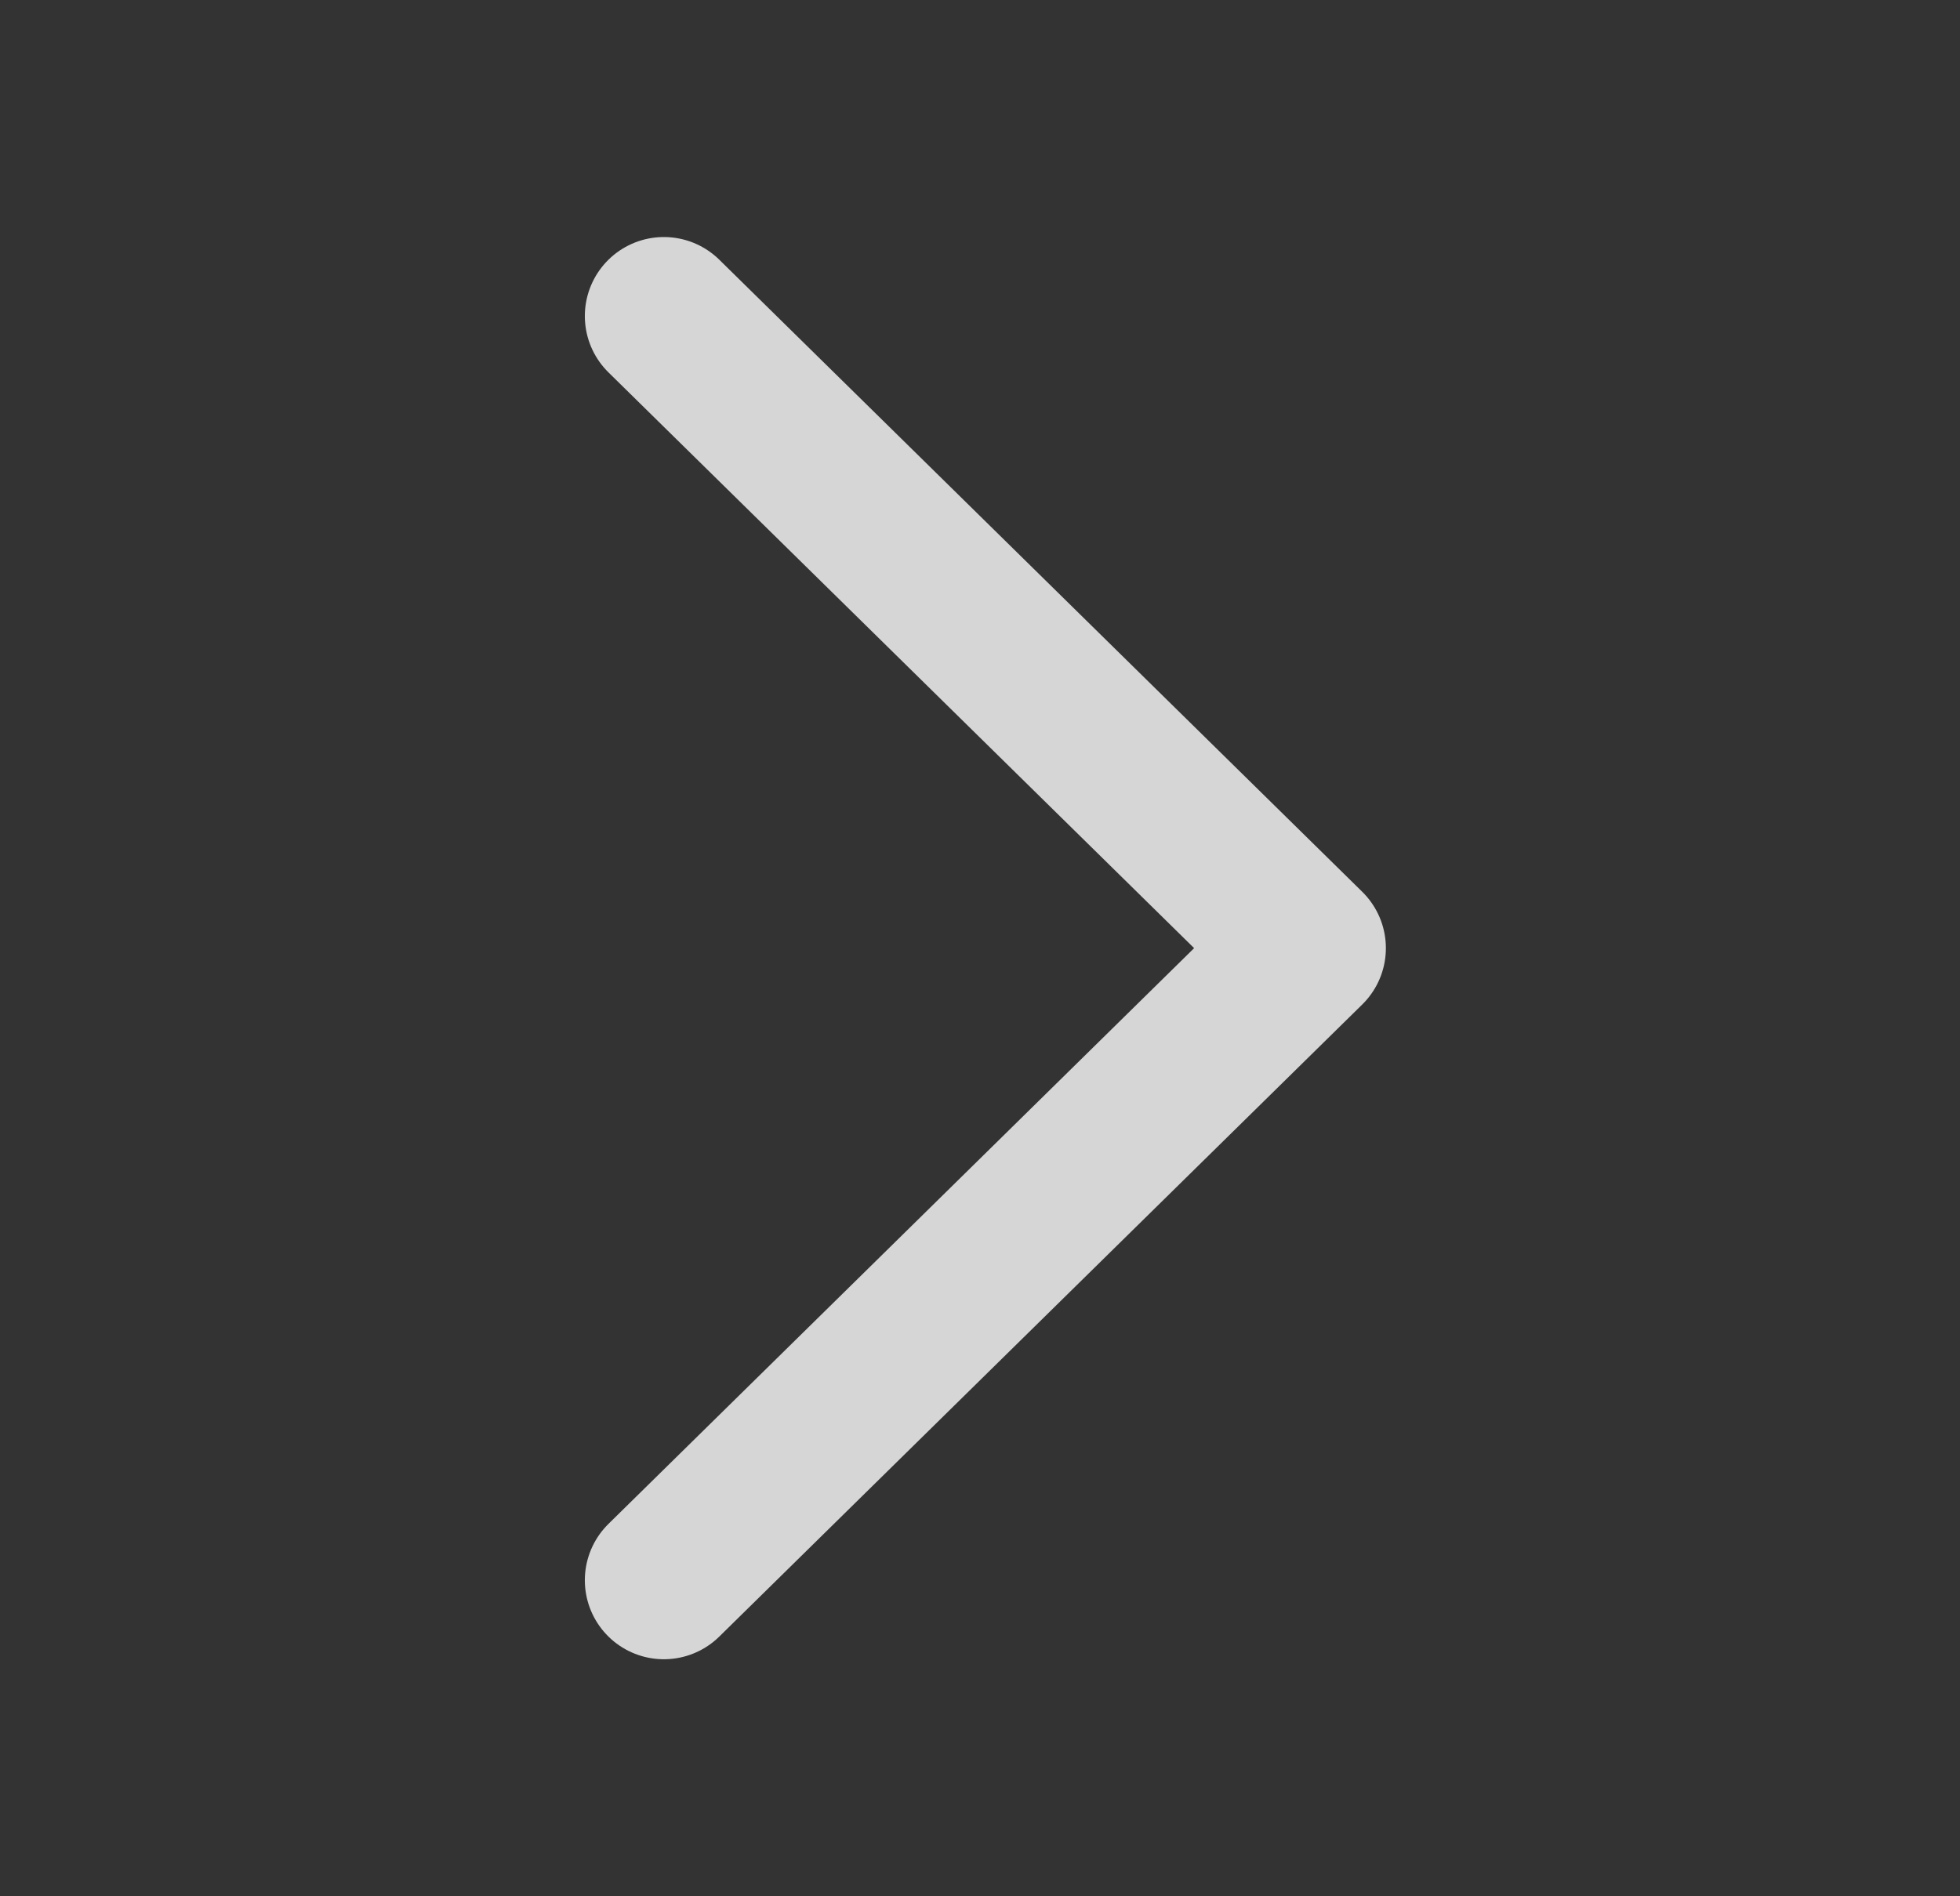 <svg width="62" height="60" viewBox="0 0 62 60" fill="none" xmlns="http://www.w3.org/2000/svg">
<rect x="0" y="0" width="62" height="60" fill="#333333" stroke="none"/>
<path d="M21 50L41.339 30L21 10" stroke="white" stroke-opacity="0.8" stroke-width="5" stroke-linecap="round" stroke-linejoin="round"/>
</svg>
